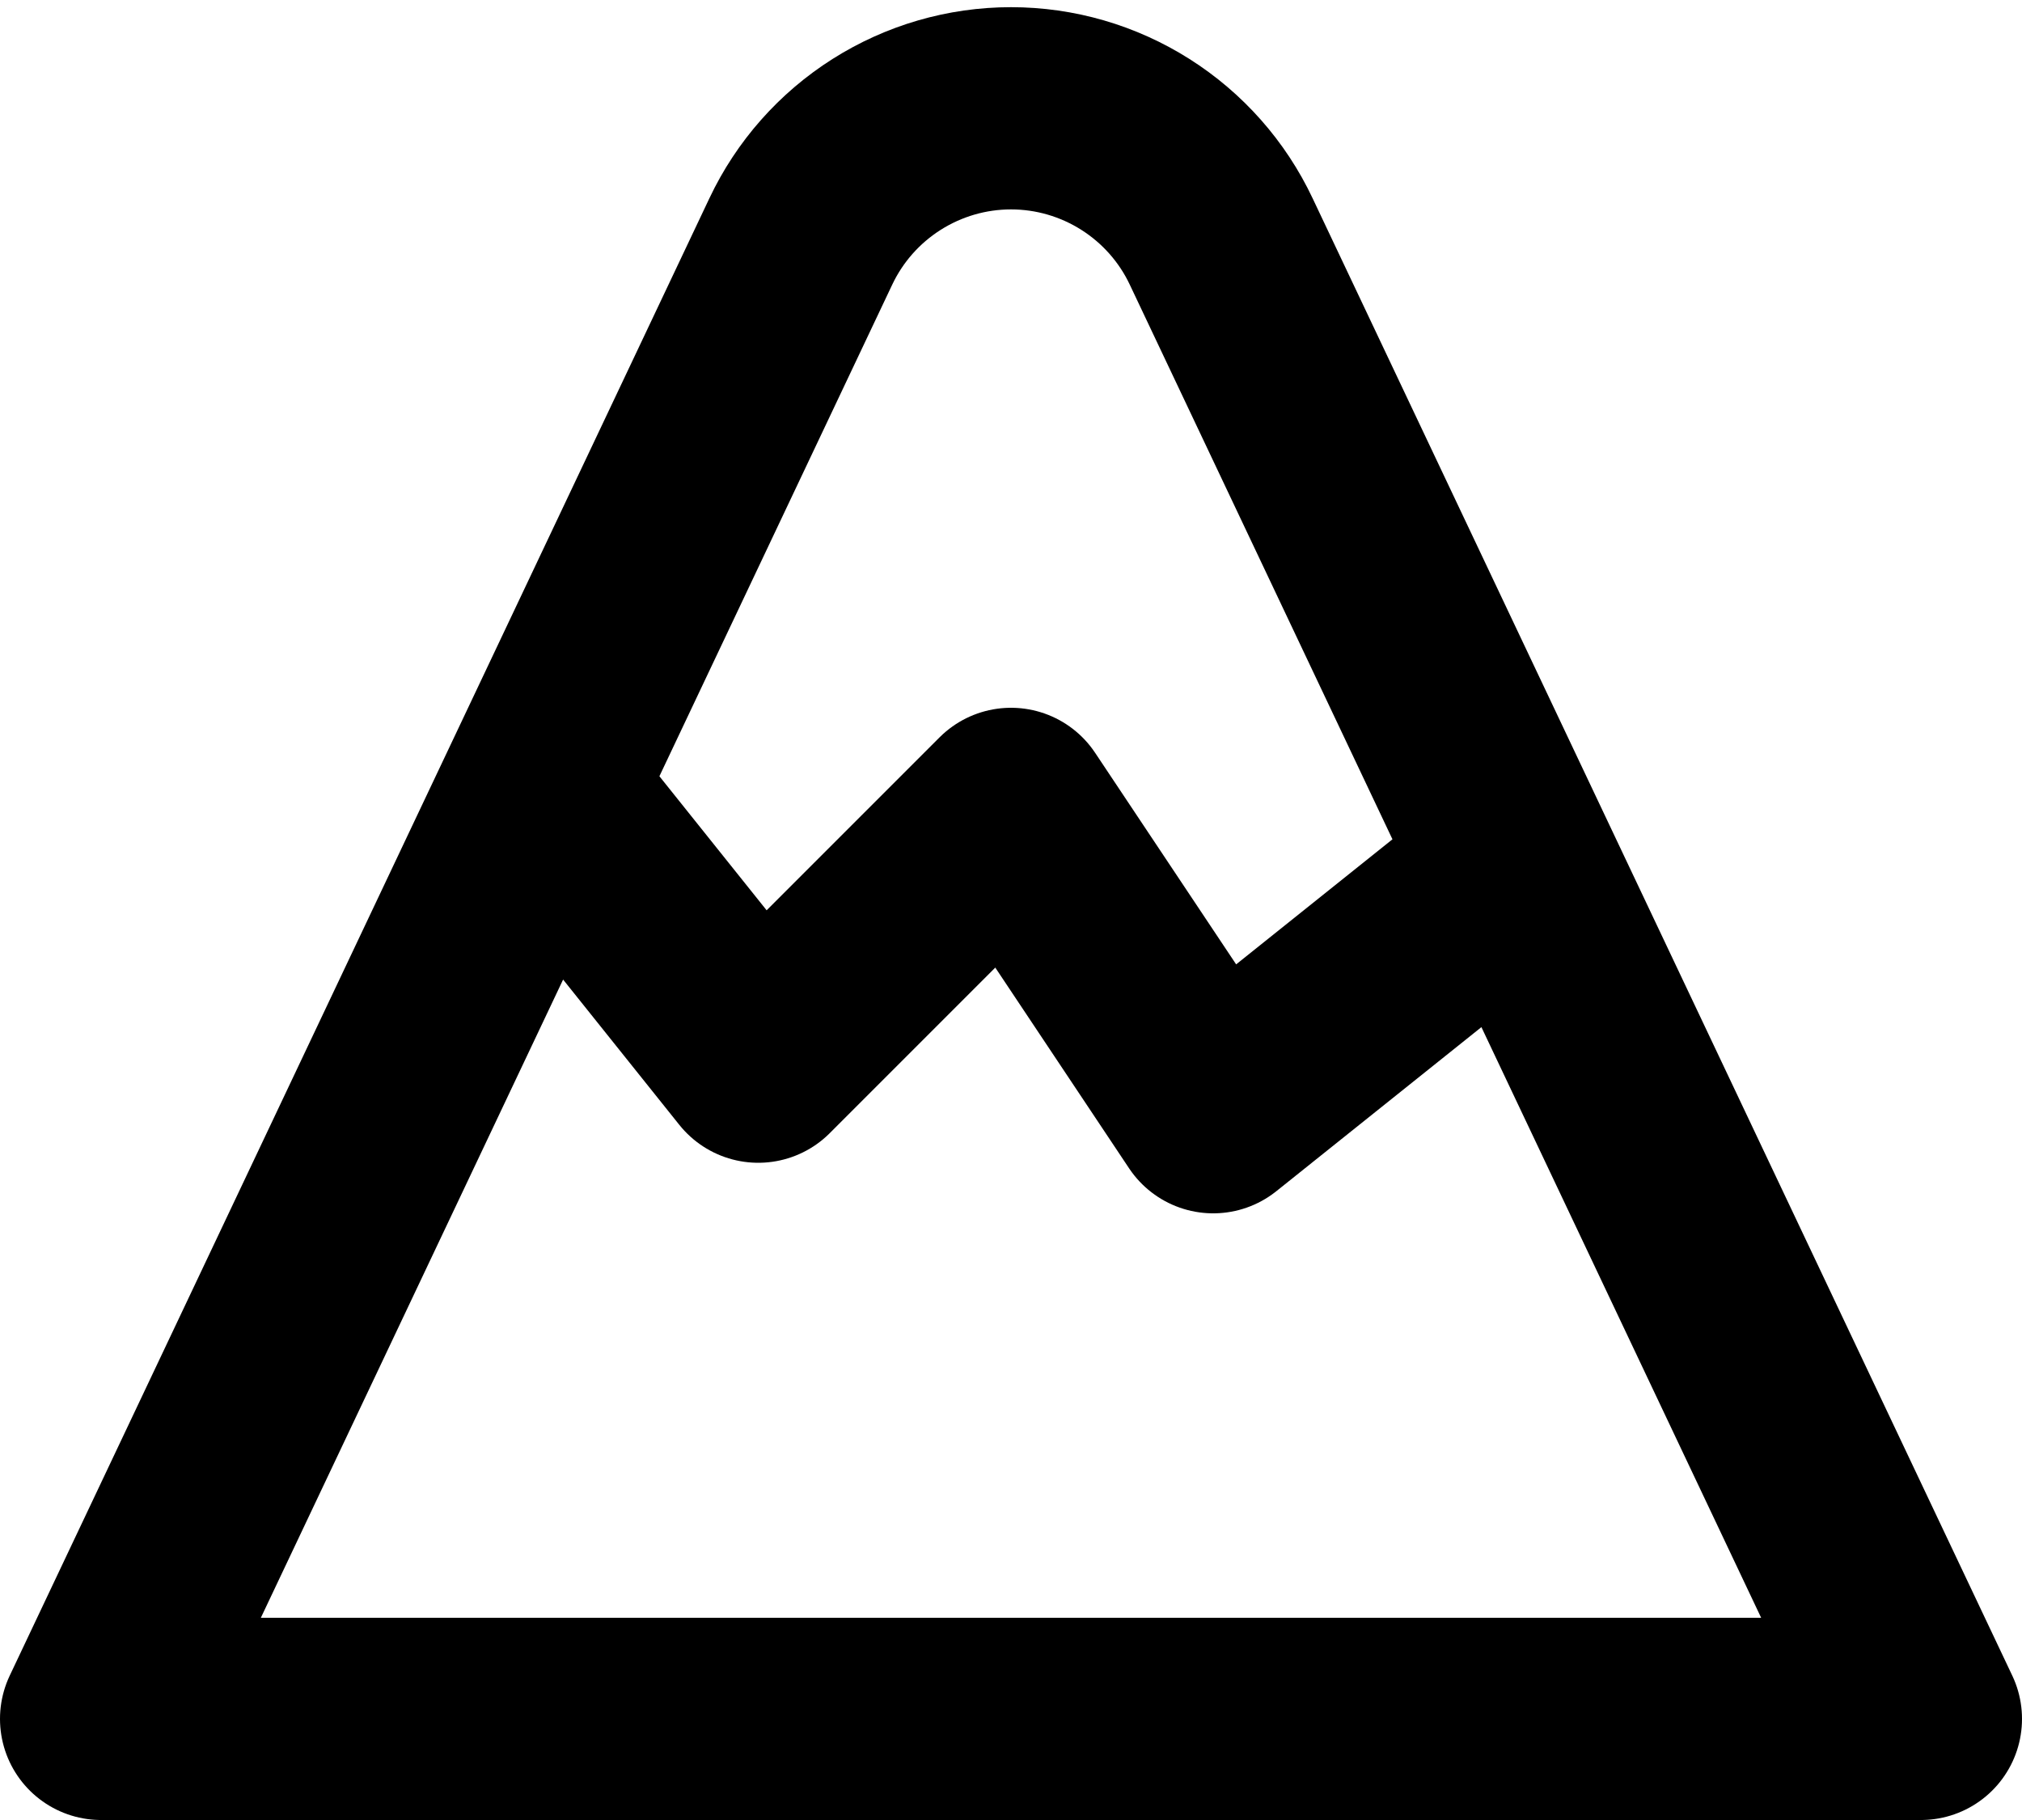 <svg width="20" height="18" viewBox="0 0 20 18" fill="none" xmlns="http://www.w3.org/2000/svg">
<path d="M5.5 8L7.5 10.5L10 8L12 11L14.5 9M1 17H19L12.079 2.388C11.893 1.994 11.598 1.661 11.23 1.428C10.862 1.195 10.436 1.071 10 1.071C9.564 1.071 9.138 1.195 8.77 1.428C8.402 1.661 8.107 1.994 7.921 2.388L1 17Z" stroke="black" stroke-width="2" stroke-linecap="round" stroke-linejoin="round"/>
</svg>
